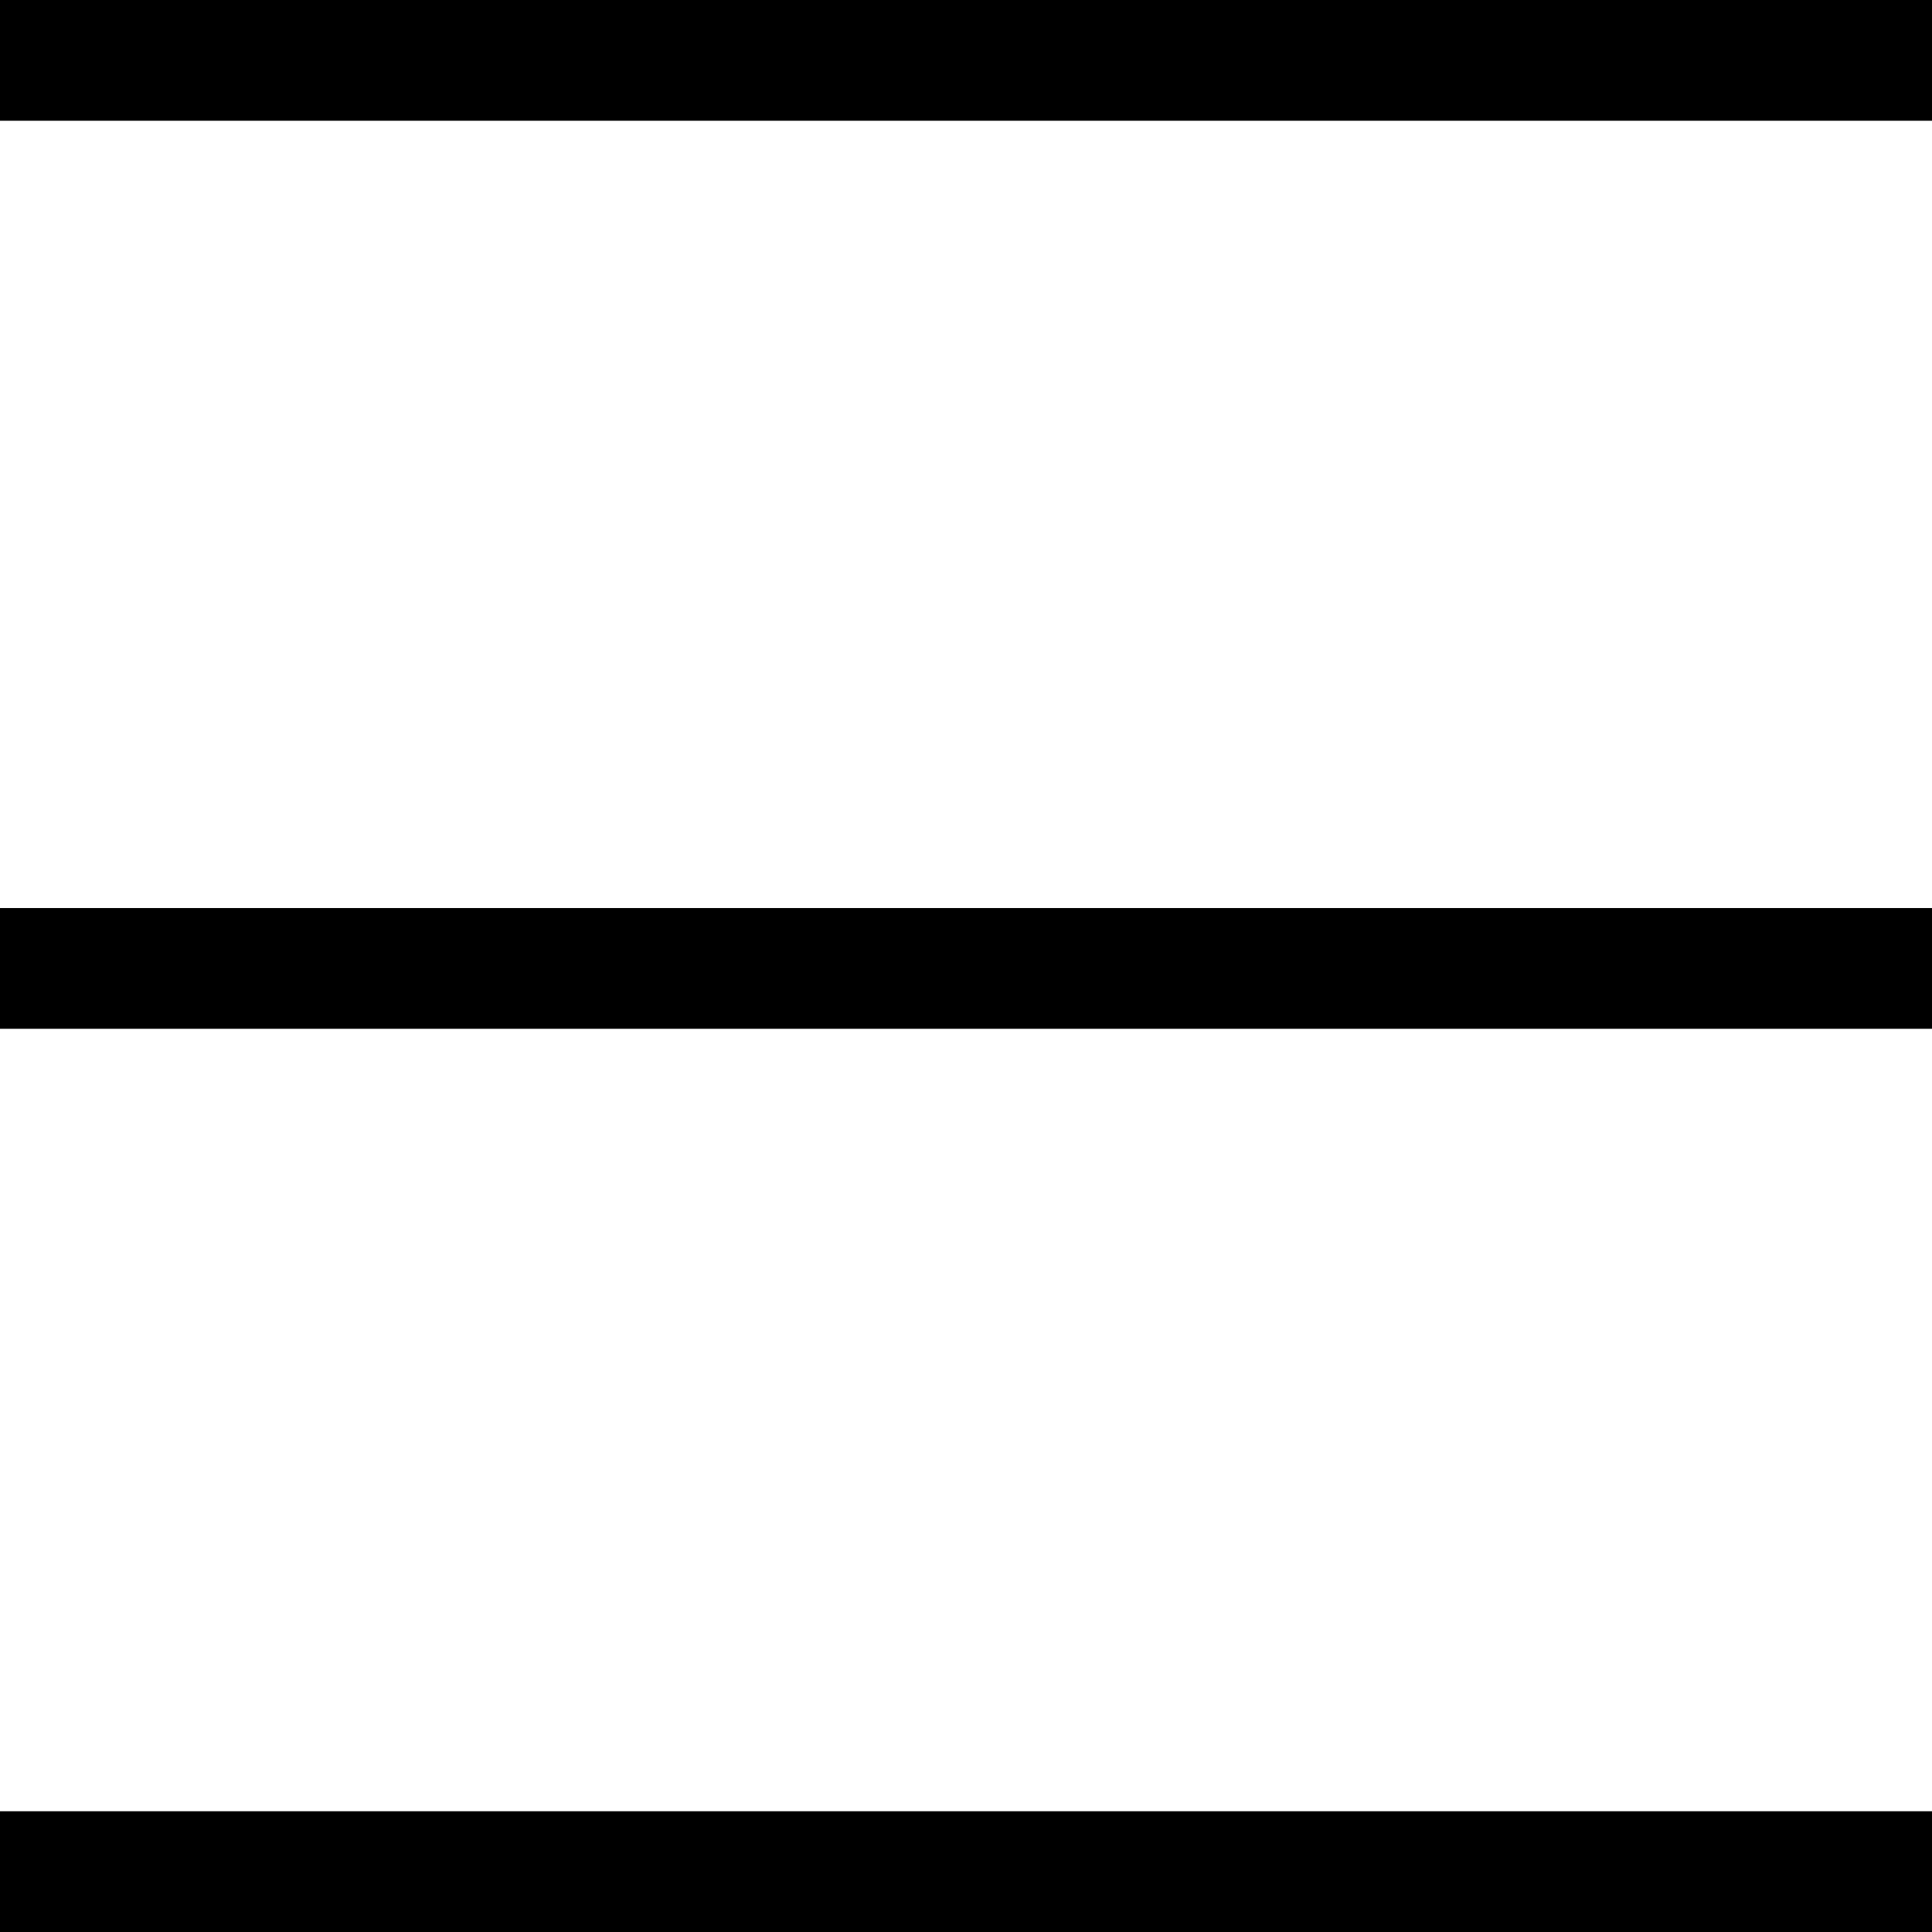 <svg version="1.1" id="Layer_1" xmlns="http://www.w3.org/2000/svg" xmlns:xlink="http://www.w3.org/1999/xlink" x="0px" y="0px"
   viewBox="0 0 40 40" enable-background="new 0 0 40 40" xml:space="preserve">
<g>
  <g>
    <rect width="40" height="2.5"/>
  </g>
  <g>
    <rect y="18.8" width="40" height="2.5"/>
  </g>
  <g>
    <rect y="37.5" width="40" height="2.5"/>
  </g>
</g>
</svg>
